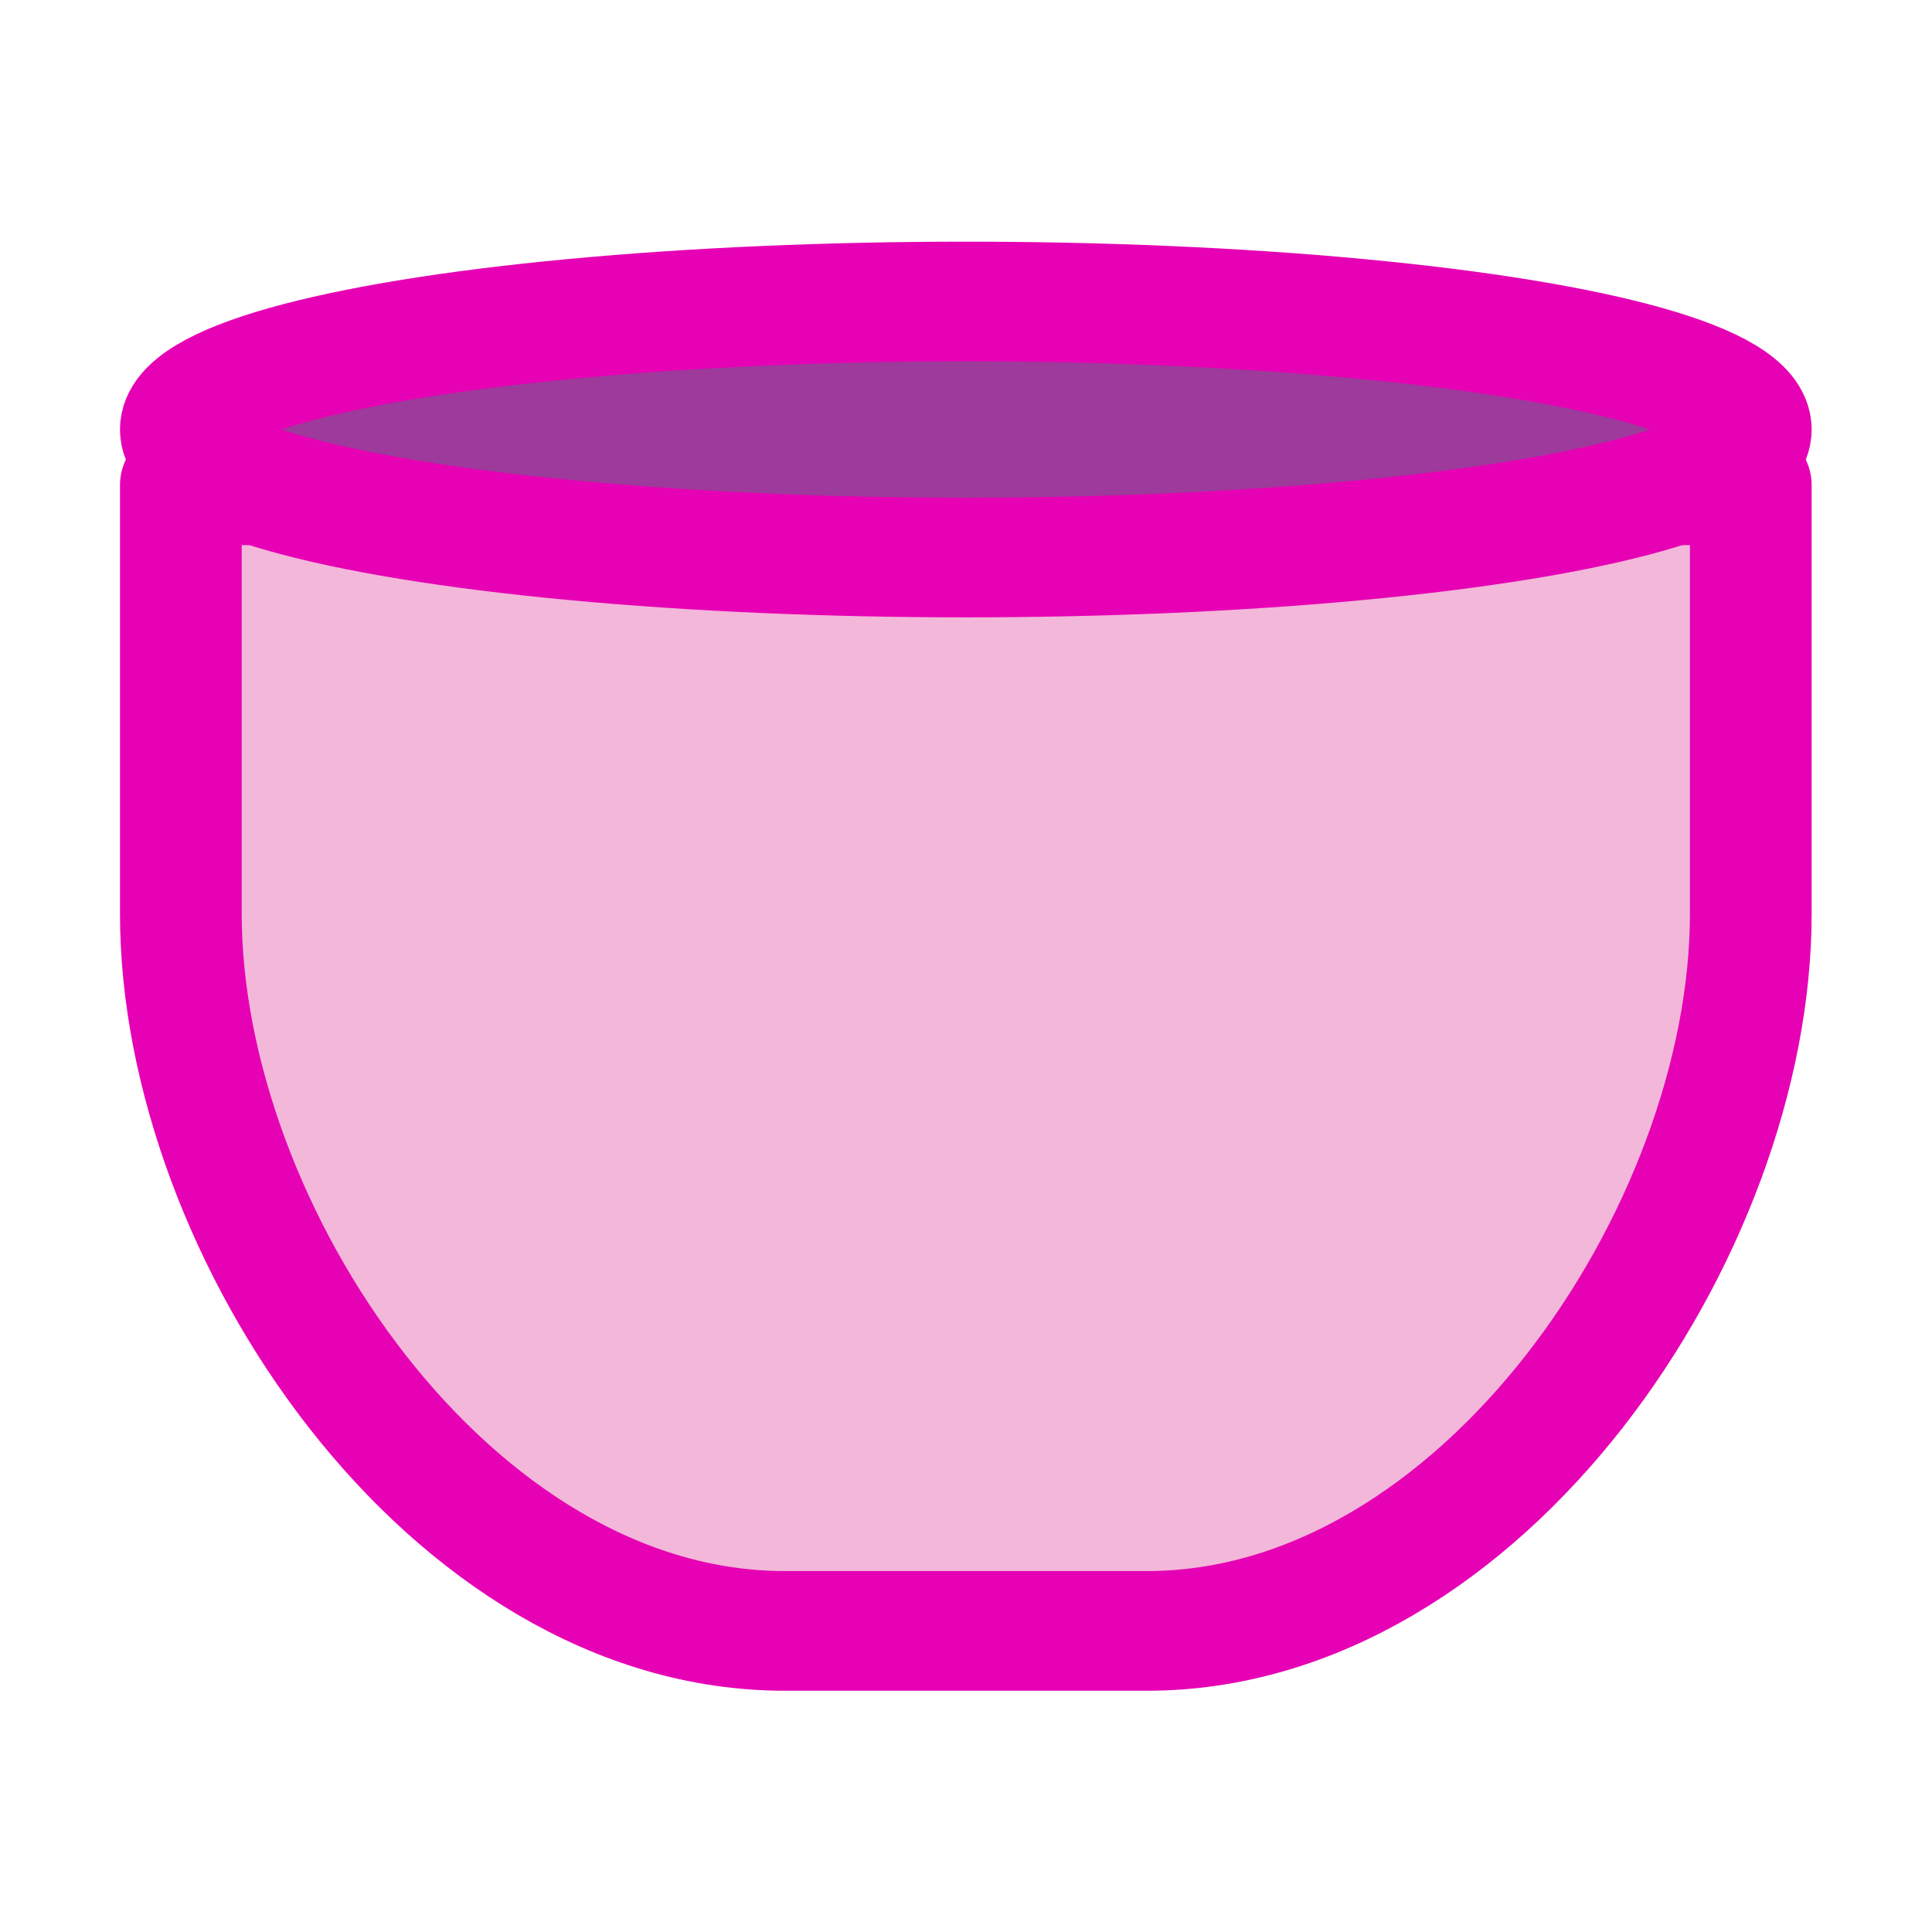 <?xml version="1.0" encoding="UTF-8" standalone="no"?>
<svg
   xmlns:dc="http://purl.org/dc/elements/1.1/"
   xmlns:cc="http://creativecommons.org/ns#"
   xmlns:rdf="http://www.w3.org/1999/02/22-rdf-syntax-ns#"
   xmlns:svg="http://www.w3.org/2000/svg"
   xmlns="http://www.w3.org/2000/svg"
   xmlns:xlink="http://www.w3.org/1999/xlink"
   xmlns:sodipodi="http://sodipodi.sourceforge.net/DTD/sodipodi-0.dtd"
   xmlns:inkscape="http://www.inkscape.org/namespaces/inkscape"
   height="16"
   width="16"
   id="svg2"
   version="1.1"
   inkscape:version="0.92.4 (unknown)"
   sodipodi:docname="sc_halfsphere.svg"
   inkscape:export-filename="/home/tamara/Desktop/IKON/5_258 (tamara)/sc (222)/Tanggal 19/sc_halfsphere.png"
   inkscape:export-xdpi="90"
   inkscape:export-ydpi="90">
  <defs
     id="defs36" />
  <sodipodi:namedview
     pagecolor="#ffffff"
     bordercolor="#666666"
     borderopacity="1"
     objecttolerance="10"
     gridtolerance="10"
     guidetolerance="10"
     inkscape:pageopacity="0"
     inkscape:pageshadow="2"
     inkscape:window-width="1366"
     inkscape:window-height="707"
     id="namedview34"
     showgrid="true"
     inkscape:zoom="20.85965"
     inkscape:cx="7.7988454"
     inkscape:cy="10.840746"
     inkscape:window-x="0"
     inkscape:window-y="0"
     inkscape:window-maximized="1"
     inkscape:current-layer="g4182">
    <inkscape:grid
       type="xygrid"
       id="grid4166" />
  </sodipodi:namedview>
  <linearGradient
     id="a">
    <stop
       offset="0"
       stop-color="#cbff10"
       id="stop5" />
    <stop
       offset="1"
       stop-color="#004d00"
       id="stop7" />
  </linearGradient>
  <radialGradient
     id="b"
     cx="72"
     cy="56"
     gradientUnits="userSpaceOnUse"
     r="55.851"
     xlink:href="#a" />
  <filter
     id="c"
     color-interpolation-filters="sRGB"
     height="1.109"
     width="1.054"
     x="-.027"
     y="-.054">
    <feGaussianBlur
       stdDeviation="1.253"
       id="feGaussianBlur11" />
  </filter>
  <radialGradient
     id="d"
     cx="64.406"
     cy="96.659"
     gradientTransform="matrix(1 0 0 .521 0 46.306)"
     gradientUnits="userSpaceOnUse"
     r="58.857">
    <stop
       offset="0"
       stop-color="#272727"
       id="stop14" />
    <stop
       offset="1"
       stop-color="#272727"
       stop-opacity="0"
       id="stop16" />
  </radialGradient>
  <linearGradient
     id="e"
     gradientUnits="userSpaceOnUse"
     x1="64"
     x2="64"
     xlink:href="#a"
     y1="48"
     y2="88" />
  <radialGradient
     id="f"
     cx="64.017"
     cy="91.914"
     gradientTransform="matrix(1 0 0 .5 0 45.924)"
     gradientUnits="userSpaceOnUse"
     r="55.835">
    <stop
       offset="0"
       stop-color="#fff"
       id="stop20" />
    <stop
       offset="1"
       stop-color="#fff"
       stop-opacity="0"
       id="stop22" />
  </radialGradient>
  <g
     id="g4182"
     transform="matrix(1.077,0,0,1.059,26.846,-1.882)">
    <g
       id="g833"
       transform="translate(2.3214285e-7,0.447)">
      <path
         style="opacity:1;fill:#f3b7d9;fill-opacity:1;fill-rule:nonzero;stroke:#e602b4;stroke-width:0.936;stroke-linecap:round;stroke-linejoin:round;stroke-miterlimit:4;stroke-dasharray:none;stroke-dashoffset:0;stroke-opacity:1"
         d="m -23.536,5.125 v 3.352 c 0,2.482 2.071,5.607 4.643,5.607 h 2.786 c 2.572,0 4.643,-3.125 4.643,-5.607 v -3.352 h -4.643 -2.786 z"
         id="rect4175"
         inkscape:connector-curvature="0"
         sodipodi:nodetypes="csssscccc" />
      <ellipse
         style="opacity:1;fill:#9d3a9b;fill-opacity:1;fill-rule:nonzero;stroke:#e602b4;stroke-width:0.936;stroke-linecap:round;stroke-linejoin:round;stroke-miterlimit:4;stroke-dasharray:none;stroke-dashoffset:0;stroke-opacity:1"
         id="path4173"
         cx="-17.5"
         cy="4.689"
         rx="6.036"
         ry="1.001" />
    </g>
  </g>
</svg>
